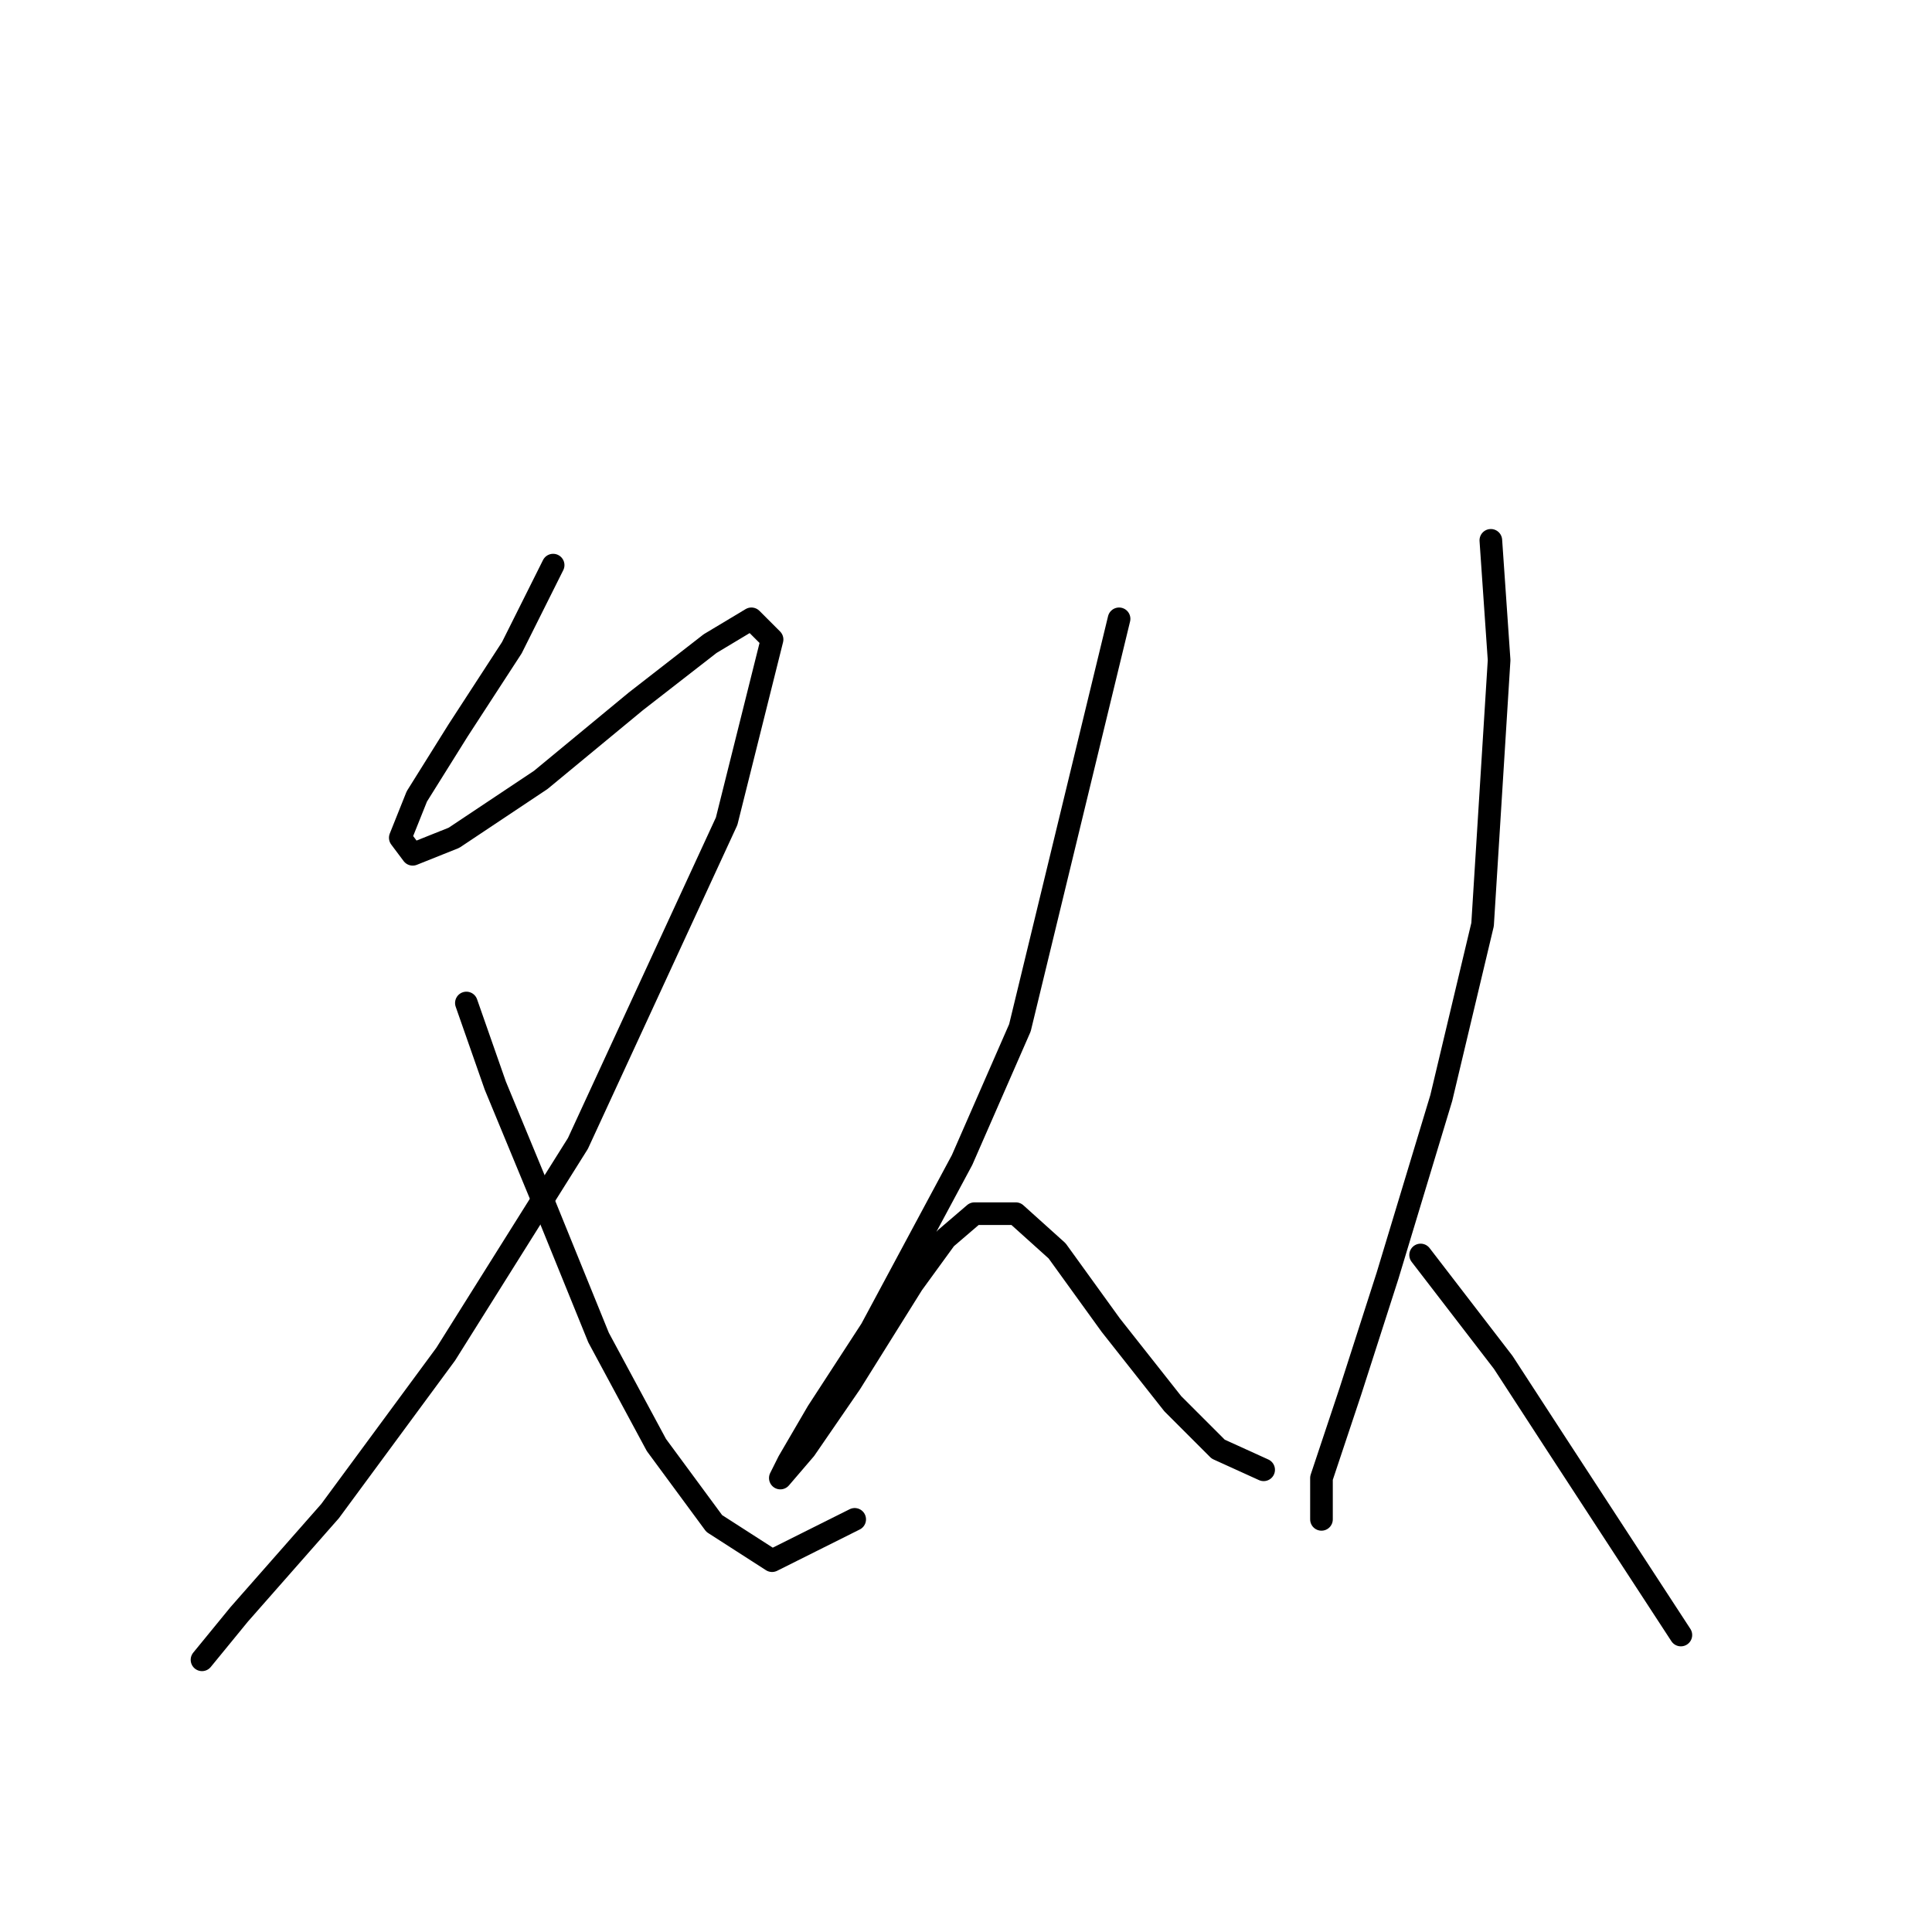 <?xml version="1.0" standalone="no"?>
    <svg width="256" height="256" xmlns="http://www.w3.org/2000/svg" version="1.1">
    <polyline stroke="black" stroke-width="3" stroke-linecap="round" fill="transparent" stroke-linejoin="round" points="73.293 74.882 67.819 85.83 60.704 96.777 55.23 105.535 53.041 111.008 54.683 113.198 60.156 111.008 71.651 103.345 84.24 92.945 94.093 85.282 99.566 81.998 102.303 84.735 96.282 108.819 76.577 151.513 59.062 179.429 43.736 200.228 31.694 213.912 26.767 219.933 26.767 219.933 " />
        <polyline stroke="black" stroke-width="3" stroke-linecap="round" fill="transparent" stroke-linejoin="round" points="61.798 132.903 65.63 143.85 72.198 159.724 79.314 177.239 86.977 191.47 94.64 201.87 102.303 206.797 113.251 201.323 113.251 201.323 " />
        <polyline stroke="black" stroke-width="3" stroke-linecap="round" fill="transparent" stroke-linejoin="round" points="148.282 81.998 135.145 136.187 127.482 153.703 115.44 176.144 108.324 187.092 104.493 193.66 103.398 195.849 106.682 192.018 112.703 183.26 120.914 170.123 125.292 164.102 129.124 160.818 134.598 160.818 140.071 165.744 147.187 175.597 155.397 185.997 161.418 192.018 167.439 194.755 167.439 194.755 " />
        <polyline stroke="black" stroke-width="3" stroke-linecap="round" fill="transparent" stroke-linejoin="round" points="197.544 71.598 198.639 87.472 196.45 122.503 190.976 145.492 183.86 169.029 178.934 184.355 175.102 195.849 175.102 201.323 175.102 201.323 " />
        <polyline stroke="black" stroke-width="3" stroke-linecap="round" fill="transparent" stroke-linejoin="round" points="188.239 166.292 199.186 180.523 206.302 191.47 214.512 204.06 222.723 216.649 222.723 216.649 " />
        </svg>